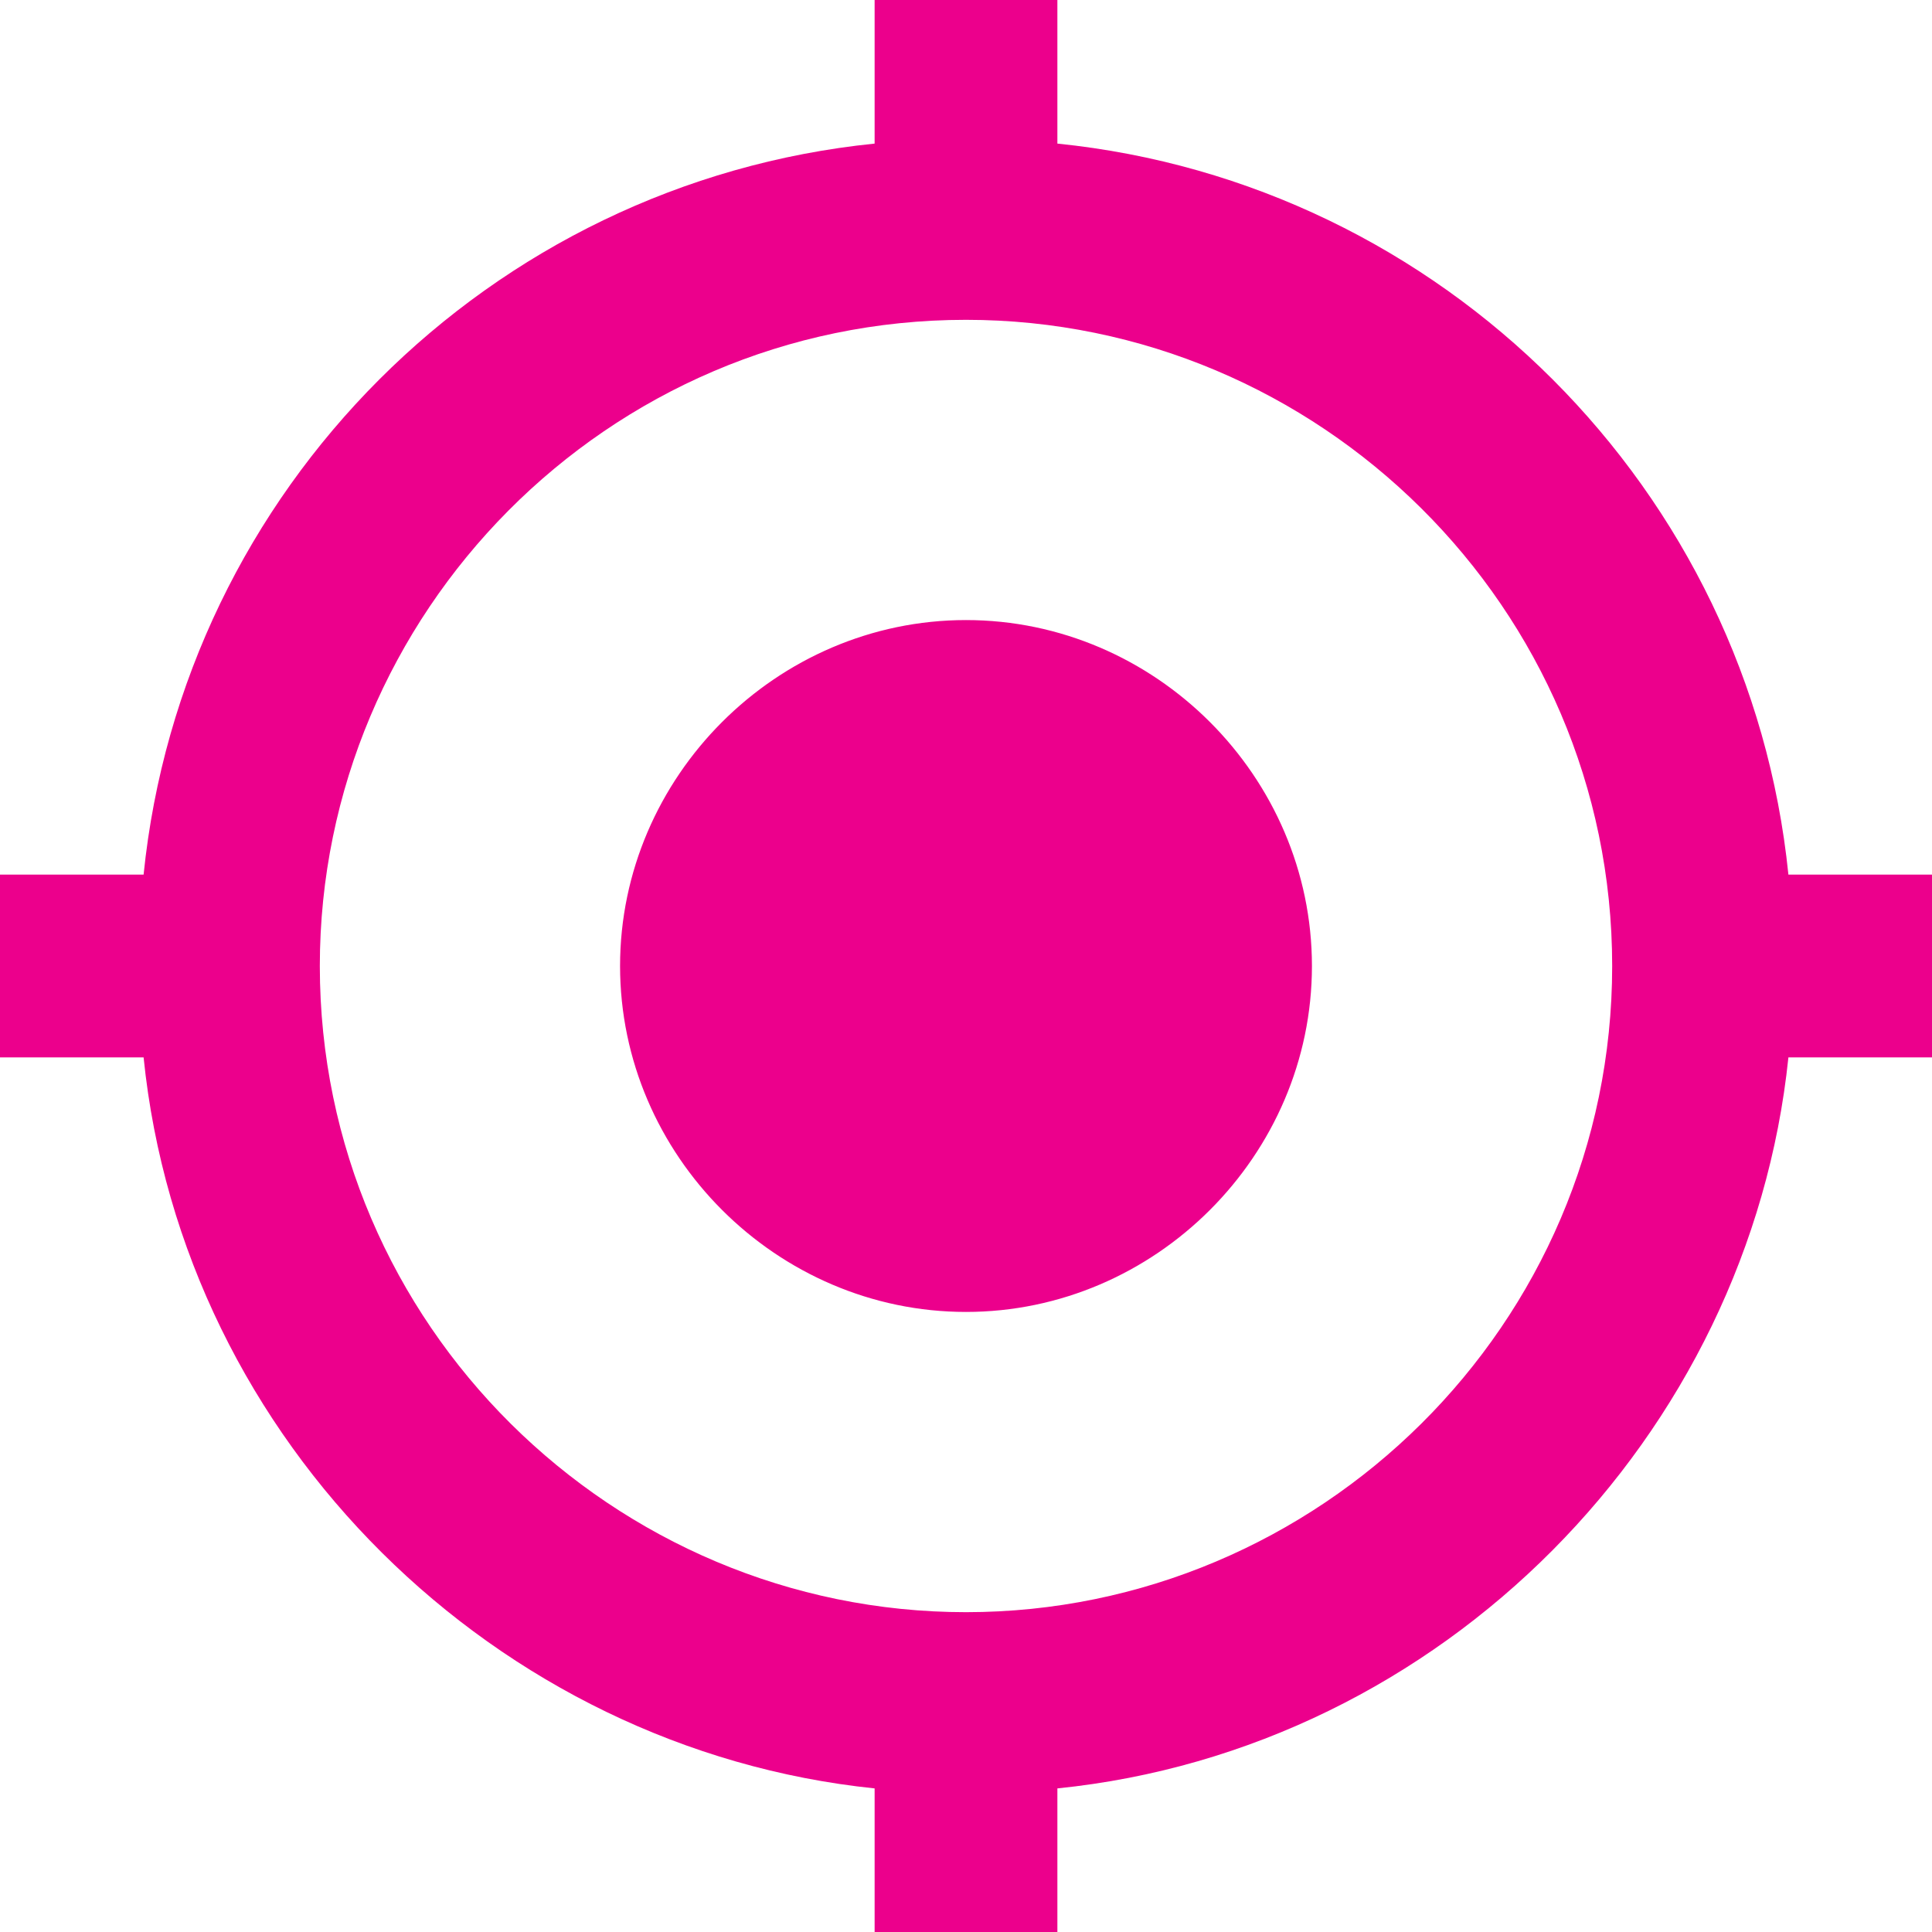 <?xml version="1.0" encoding="utf-8"?>
<!-- Generator: Adobe Illustrator 24.0.1, SVG Export Plug-In . SVG Version: 6.00 Build 0)  -->
<svg version="1.1" id="Layer_1" xmlns="http://www.w3.org/2000/svg" xmlns:xlink="http://www.w3.org/1999/xlink" x="0px" y="0px"
	 viewBox="0 0 29.6 29.6" style="enable-background:new 0 0 29.6 29.6;" xml:space="preserve">
<style type="text/css">
	.st0{fill:#EC008C;}
</style>
<path class="st0" d="M14.8,9.5c-2.9,0-5.3,2.4-5.3,5.3c0,2.9,2.4,5.3,5.3,5.3c2.9,0,5.3-2.4,5.3-5.3C20.1,11.9,17.7,9.5,14.8,9.5z
	 M27.4,13.4C26.8,7.5,22.1,2.8,16.2,2.2V0h-2.8v2.2C7.5,2.8,2.8,7.5,2.2,13.4H0v2.8h2.2c0.6,5.9,5.4,10.6,11.2,11.2v2.2h2.8v-2.2
	c5.9-0.6,10.6-5.4,11.2-11.2h2.2v-2.8H27.4z M14.8,24.7c-5.4,0-9.9-4.4-9.9-9.9c0-5.4,4.4-9.9,9.9-9.9c5.4,0,9.9,4.4,9.9,9.9
	S20.2,24.7,14.8,24.7z"/>
</svg>
